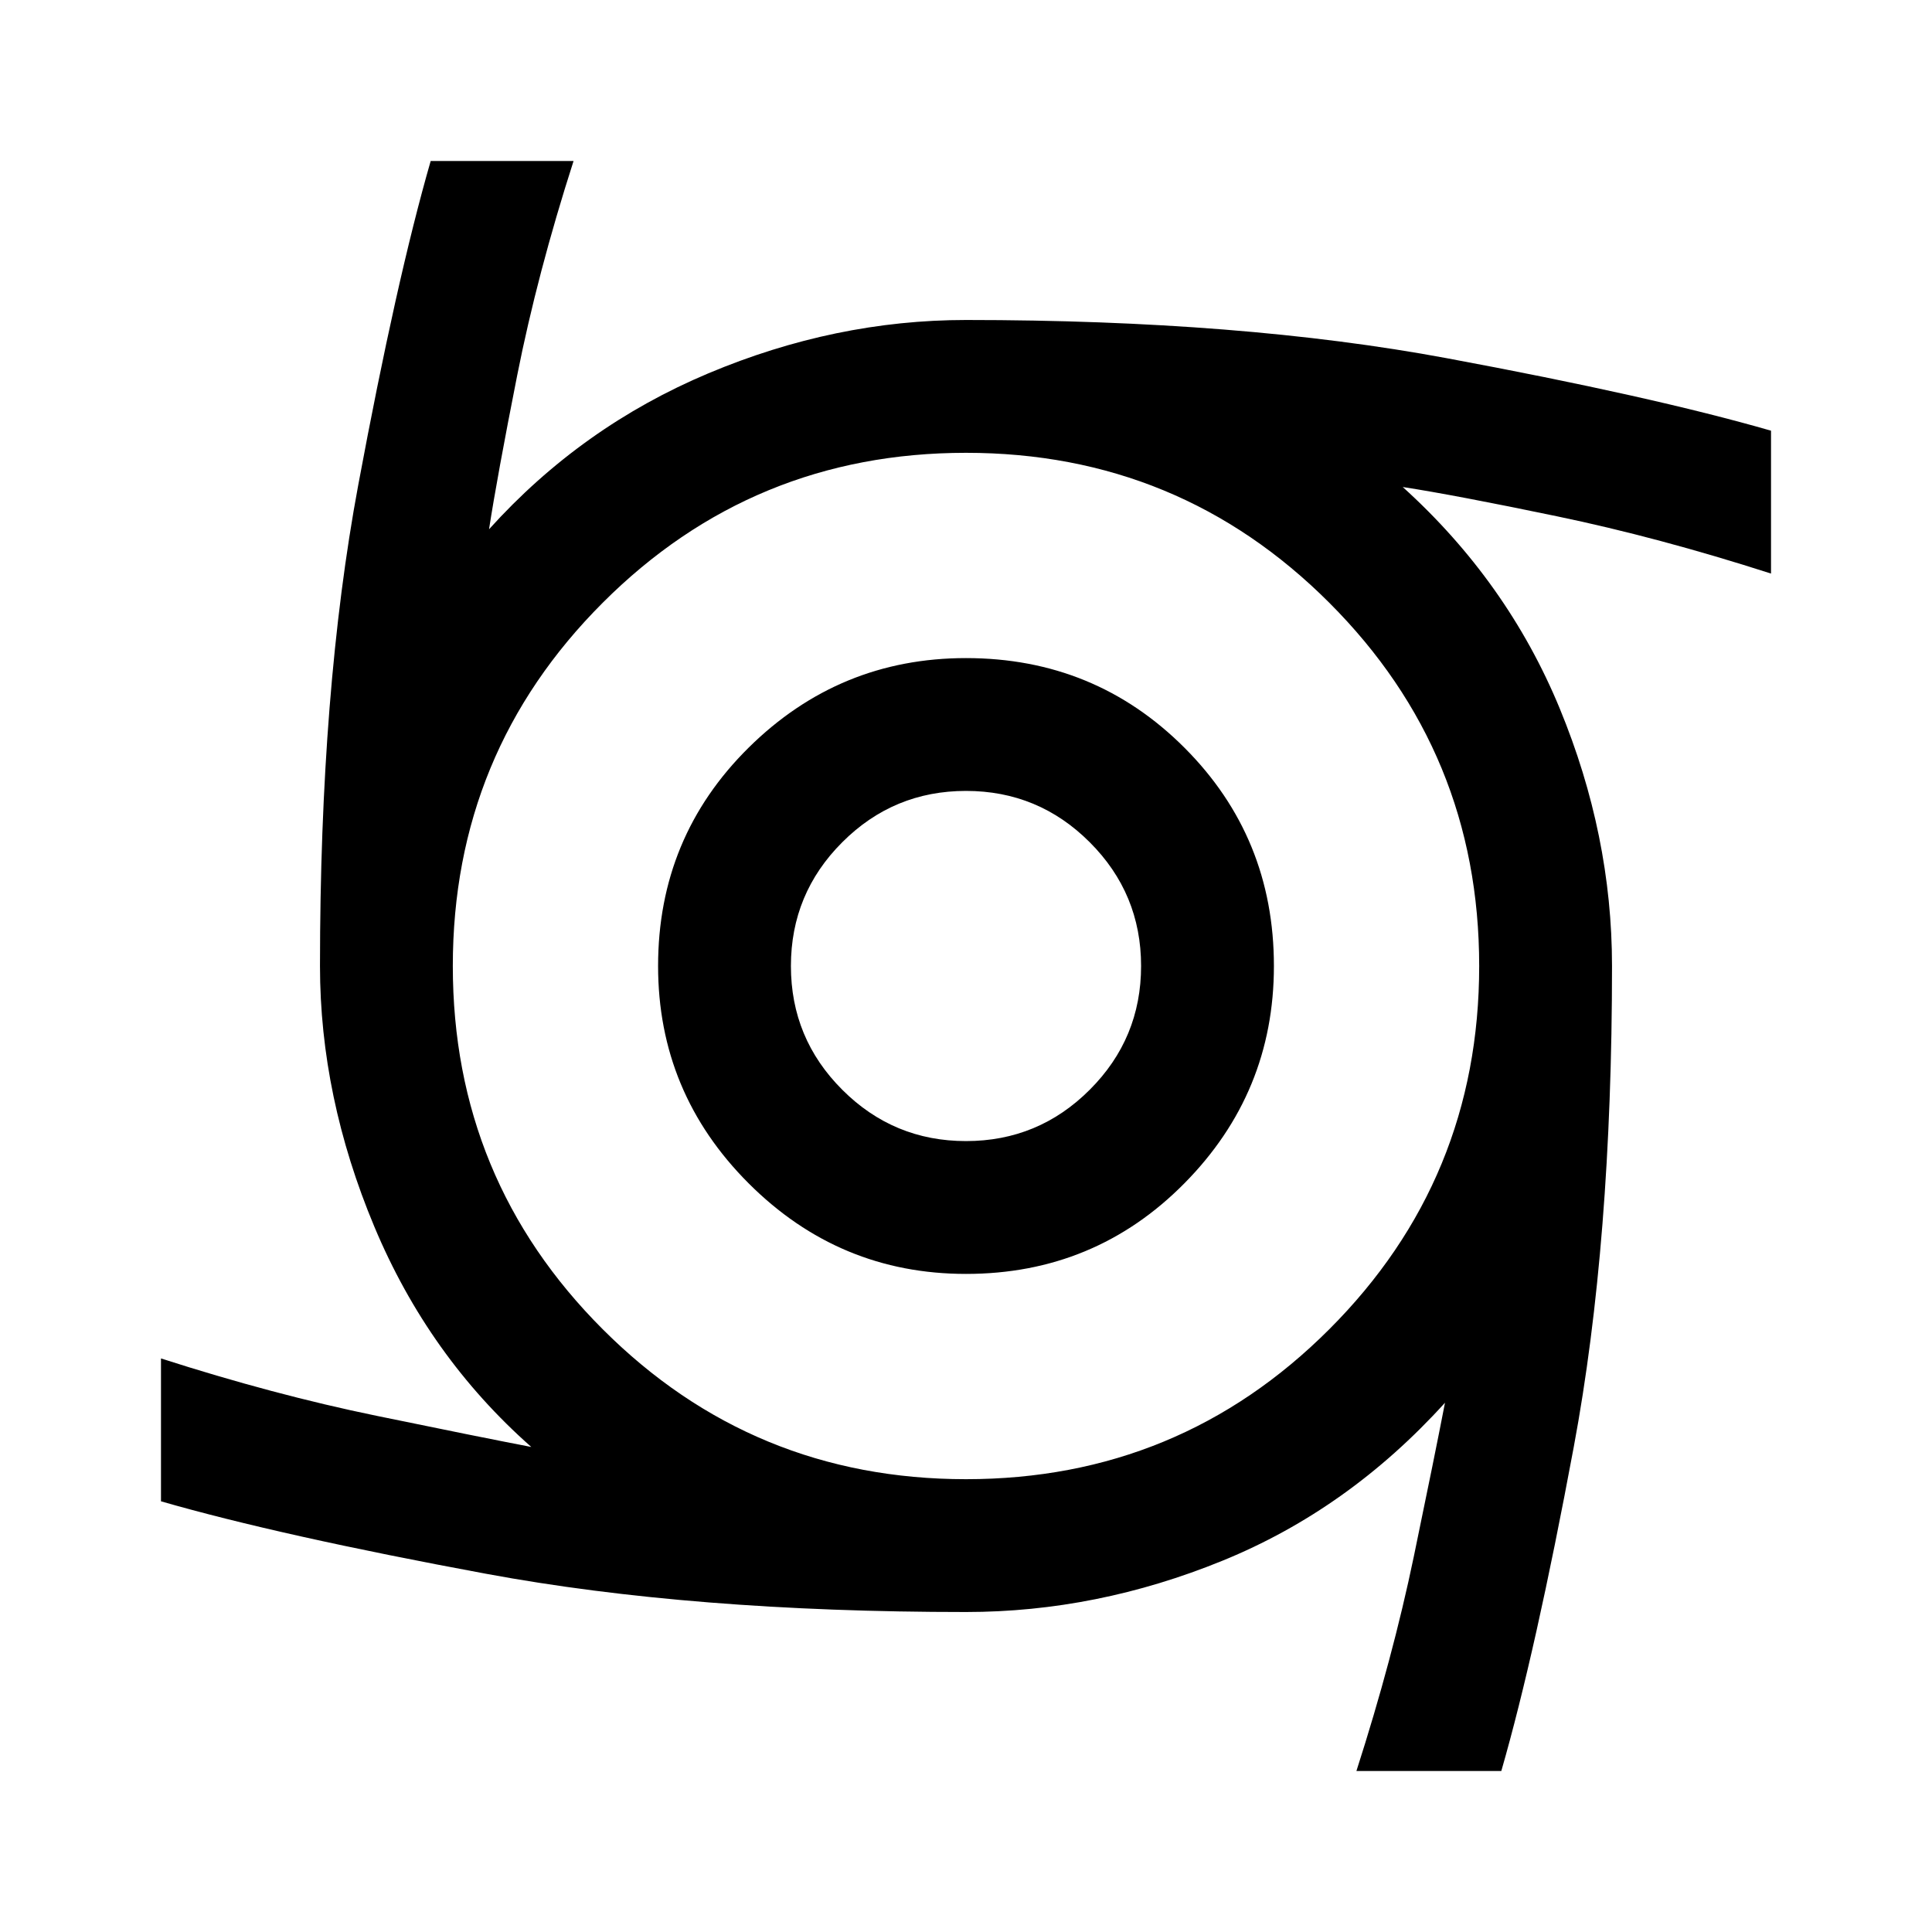 <svg xmlns="http://www.w3.org/2000/svg" height="40" width="40"><path d="M20 26.375Q17.375 26.375 15.5 24.5Q13.625 22.625 13.625 20Q13.625 17.333 15.5 15.479Q17.375 13.625 20 13.625Q22.667 13.625 24.521 15.479Q26.375 17.333 26.375 20Q26.375 22.625 24.521 24.5Q22.667 26.375 20 26.375ZM20 23.625Q21.5 23.625 22.562 22.562Q23.625 21.5 23.625 20Q23.625 18.5 22.562 17.438Q21.5 16.375 20 16.375Q18.5 16.375 17.438 17.438Q16.375 18.5 16.375 20Q16.375 21.5 17.438 22.562Q18.5 23.625 20 23.625ZM28.083 36.667Q28.833 34.333 29.271 32.229Q29.708 30.125 29.917 29.042Q27.917 31.25 25.312 32.312Q22.708 33.375 20 33.375Q14.333 33.375 10.062 32.583Q5.792 31.792 3.333 31.083V28.125Q5.667 28.875 7.792 29.312Q9.917 29.75 11 29.958Q8.875 28.083 7.75 25.396Q6.625 22.708 6.625 20Q6.625 14.292 7.417 10.042Q8.208 5.792 8.917 3.333H11.875Q11.125 5.667 10.708 7.771Q10.292 9.875 10.125 10.958Q12.042 8.833 14.667 7.729Q17.292 6.625 20 6.625Q25.708 6.625 29.958 7.417Q34.208 8.208 36.667 8.917V11.875Q34.333 11.125 32.229 10.688Q30.125 10.25 29.042 10.083Q31.208 12.042 32.292 14.667Q33.375 17.292 33.375 20Q33.375 25.708 32.583 29.958Q31.792 34.208 31.083 36.667ZM20 30.625Q24.417 30.625 27.521 27.521Q30.625 24.417 30.625 20Q30.625 15.583 27.521 12.479Q24.417 9.375 20 9.375Q15.583 9.375 12.479 12.479Q9.375 15.583 9.375 20Q9.375 24.417 12.479 27.521Q15.583 30.625 20 30.625Z"/></svg>